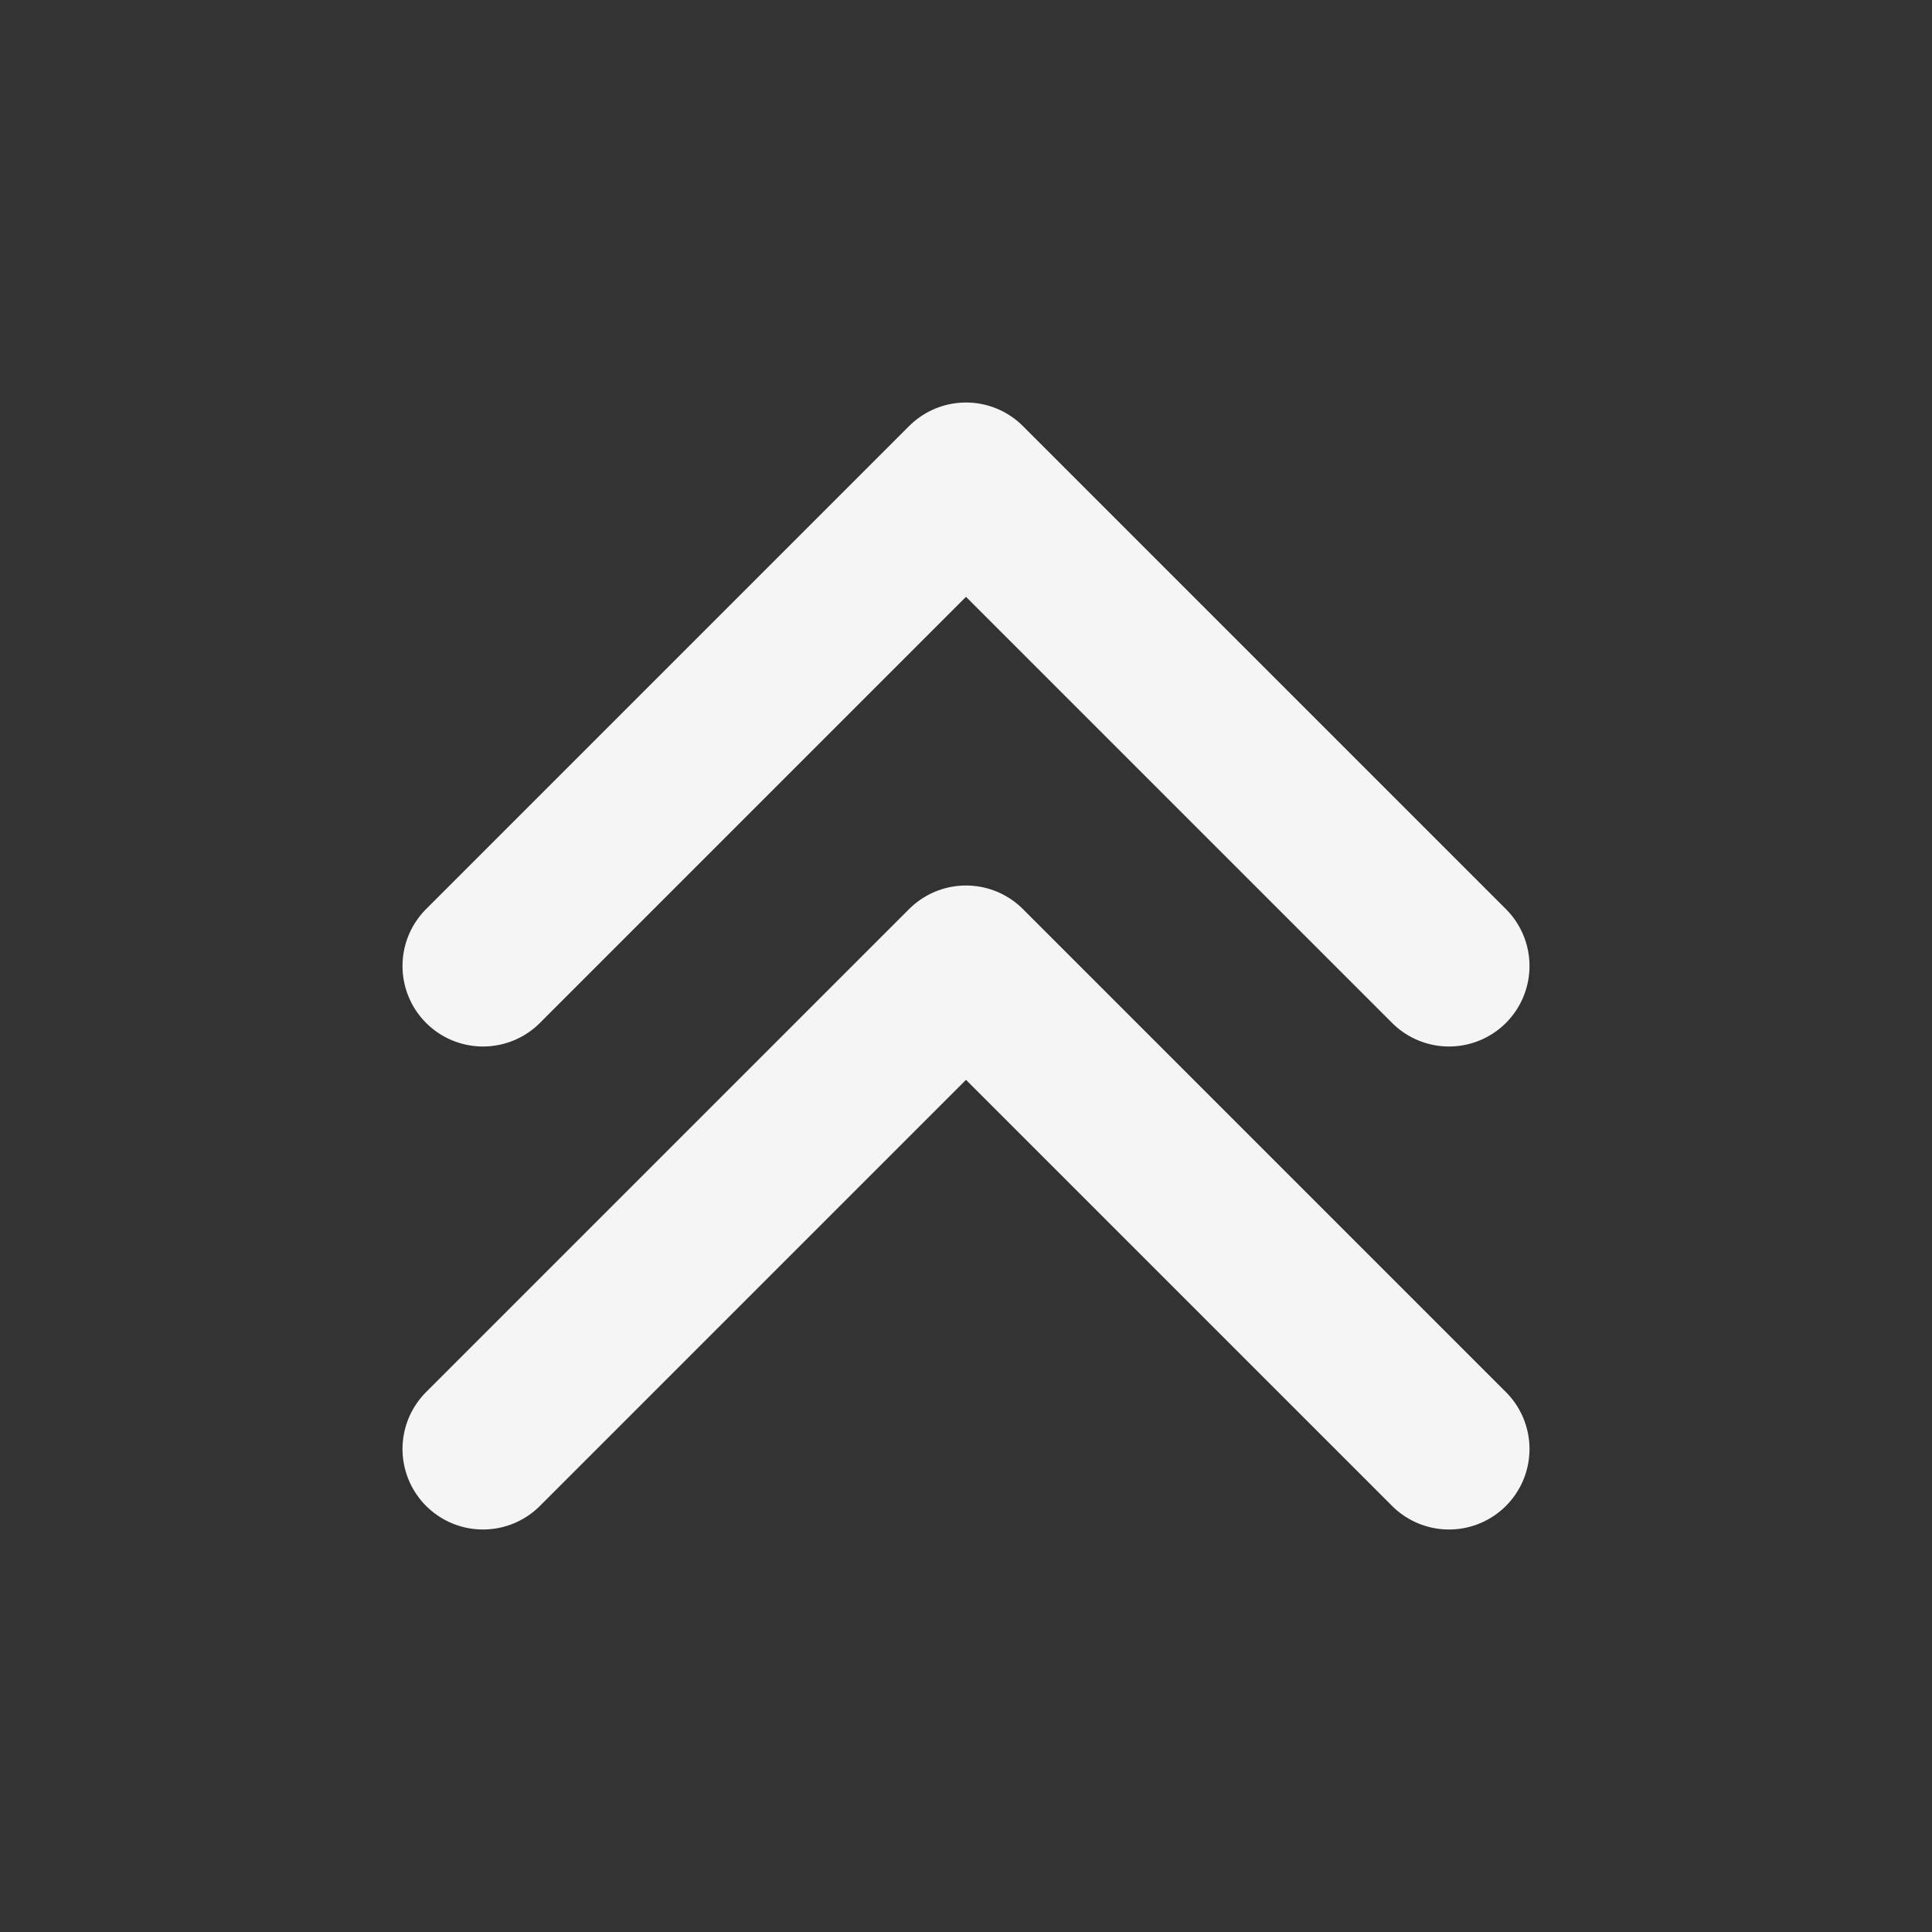 <svg xmlns="http://www.w3.org/2000/svg" fill="none" viewBox="0 0 48 48"><rect x="0" y="0" width="48" height="48" fill="#333333" stroke="none"/><path stroke-linejoin="round" stroke-linecap="round" stroke-width="4" stroke="#f5f5f5" d="m12 24 12-12 12 12M12 36l12-12 12 12" data-follow-stroke="#f5f5f5"/></svg>